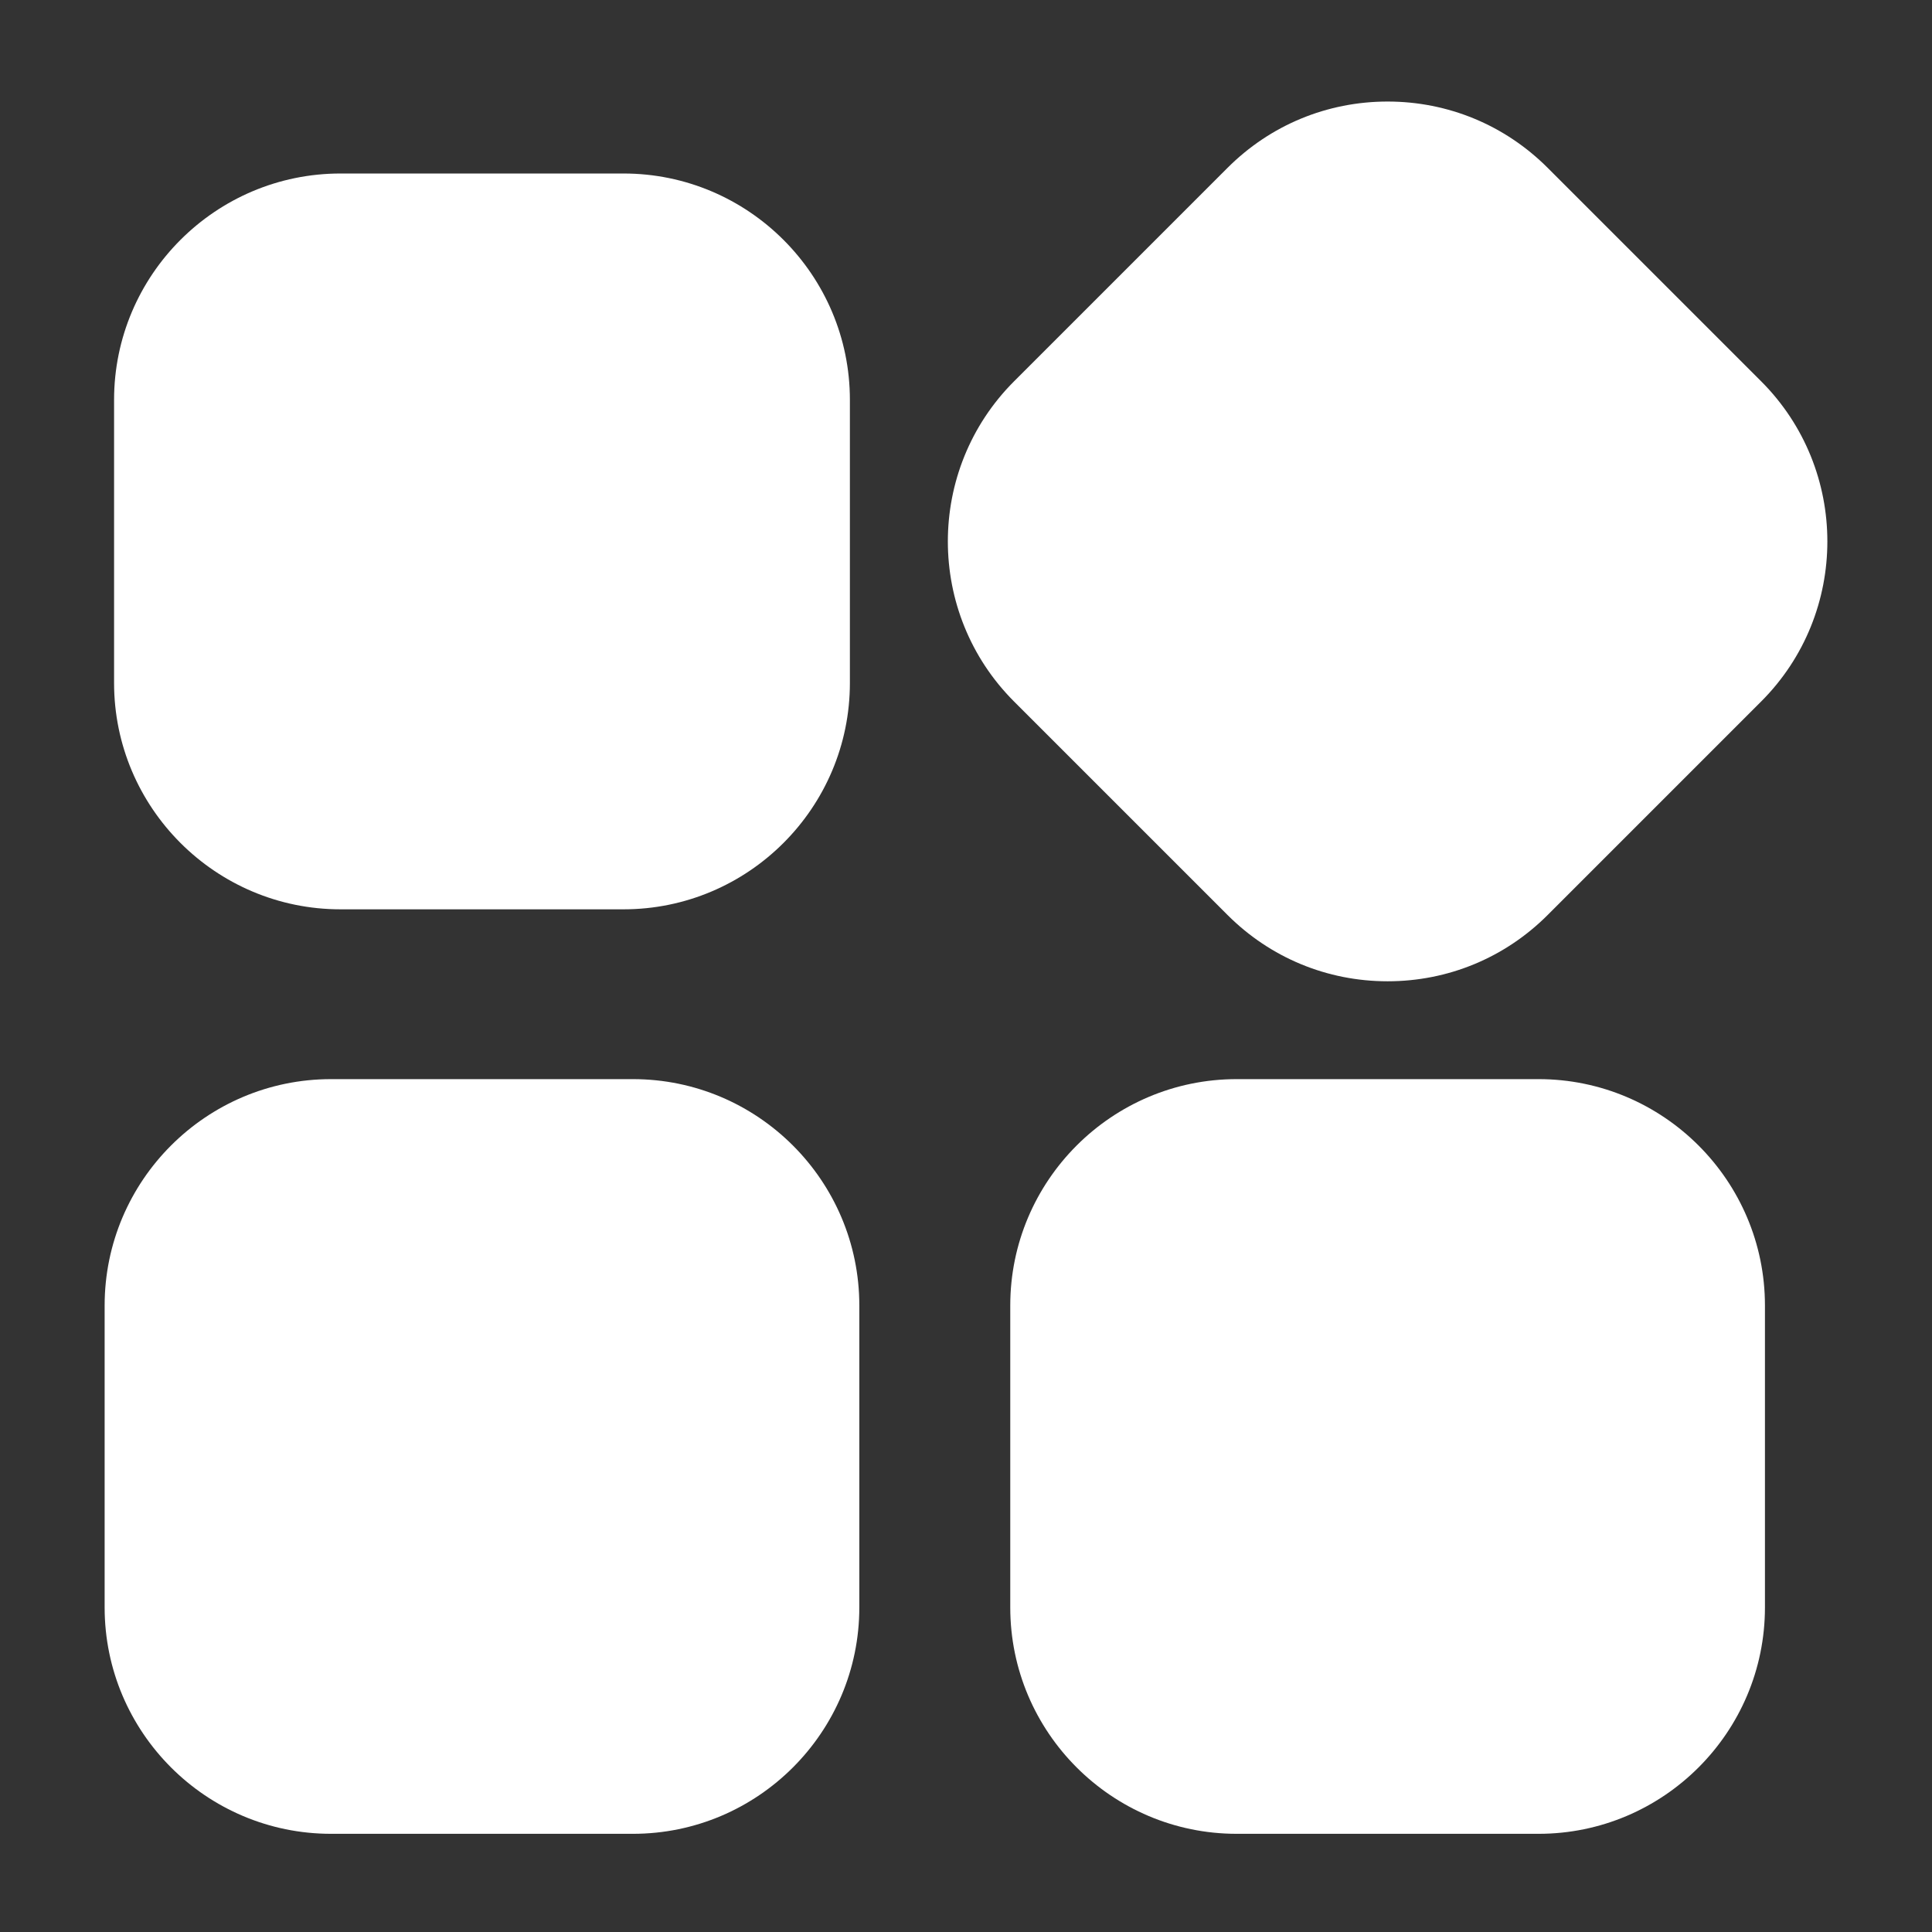 <?xml version="1.0" standalone="no"?><!DOCTYPE svg PUBLIC "-//W3C//DTD SVG 1.1//EN" "http://www.w3.org/Graphics/SVG/1.1/DTD/svg11.dtd"><svg t="1703258682610" class="icon" viewBox="0 0 1024 1024" version="1.1" xmlns="http://www.w3.org/2000/svg" p-id="993" xmlns:xlink="http://www.w3.org/1999/xlink" width="200" height="200"><rect x="0" y="0" width="1024" height="1024" fill="#333333" stroke="none"/><path d="M180.46 481.96h150c66.17 0 120-53.83 120-120v-150c0-66.17-53.83-120-120-120h-150c-66.17 0-120 53.83-120 120v150c0 66.17 53.83 120 120 120zM335.46 571.96h-160c-66.17 0-120 53.83-120 120v160c0 66.17 53.83 120 120 120h160c66.17 0 120-53.83 120-120v-160c0-66.17-53.83-120-120-120zM815.46 571.96h-160c-66.17 0-120 53.83-120 120v160c0 66.17 53.83 120 120 120h160c66.17 0 120-53.83 120-120v-160c0-66.17-53.83-120-120-120zM650.61 484.95c22.67 22.67 52.8 35.15 84.85 35.15s62.19-12.48 84.85-35.15l113.14-113.14c46.79-46.79 46.79-122.92 0-169.71L820.31 88.97c-22.67-22.67-52.8-35.15-84.85-35.15s-62.19 12.48-84.85 35.15L537.47 202.11c-46.79 46.79-46.79 122.92 0 169.71l113.14 113.13z" fill="#ffffff" p-id="994"></path></svg>